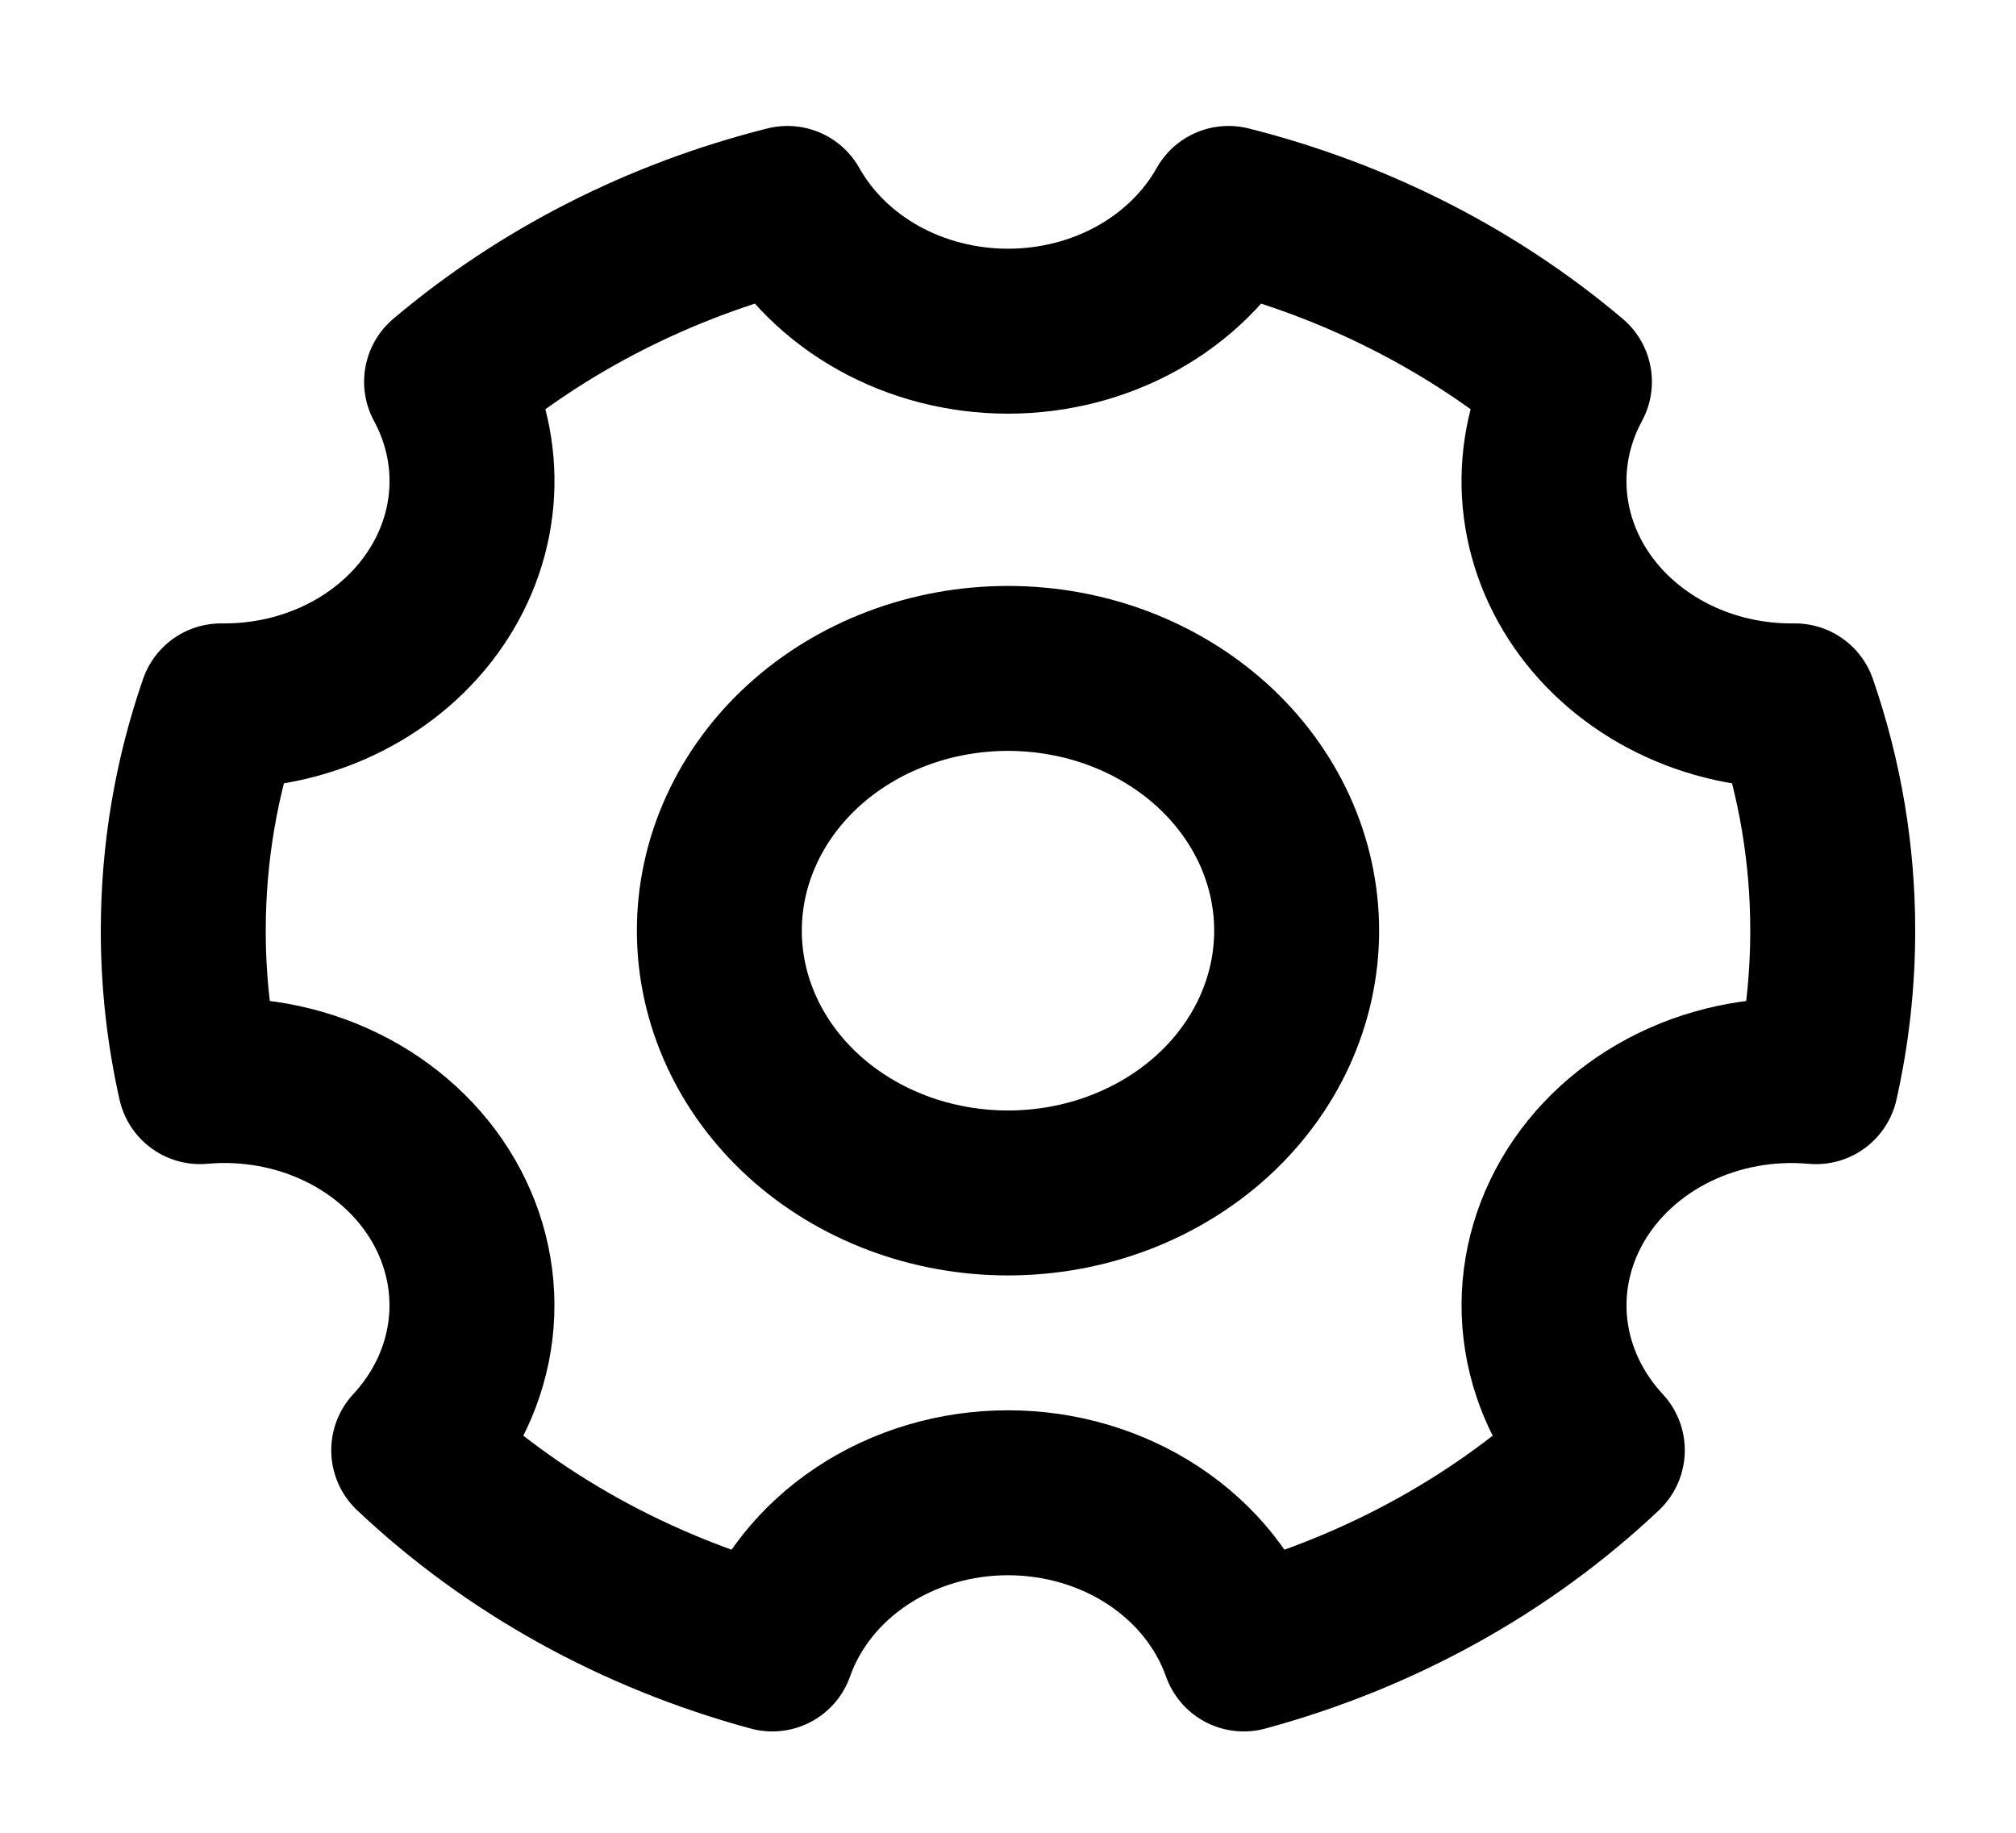 <svg width="55" height="50" viewBox="0 0 55 50" fill="none" xmlns="http://www.w3.org/2000/svg">
<path d="M21.07 44.985C17.348 43.976 13.978 42.108 11.287 39.564C12.152 38.631 12.692 37.484 12.837 36.271C12.981 35.057 12.724 33.832 12.098 32.752C11.472 31.672 10.506 30.787 9.323 30.209C8.139 29.631 6.793 29.387 5.457 29.508C5.152 28.153 4.999 26.773 5 25.39C5 23.253 5.36 21.193 6.03 19.257H6.125C7.272 19.257 8.401 18.992 9.404 18.486C10.407 17.98 11.251 17.25 11.857 16.365C12.464 15.48 12.812 14.469 12.869 13.428C12.926 12.387 12.69 11.35 12.183 10.415C14.821 8.184 18.011 6.561 21.483 5.686C22.049 6.694 22.91 7.54 23.972 8.132C25.034 8.723 26.255 9.035 27.5 9.035C28.745 9.035 29.966 8.723 31.028 8.132C32.09 7.54 32.951 6.694 33.517 5.686C36.989 6.561 40.179 8.184 42.817 10.415C42.306 11.357 42.071 12.402 42.132 13.45C42.193 14.498 42.55 15.515 43.167 16.402C43.785 17.289 44.642 18.017 45.658 18.517C46.674 19.017 47.814 19.272 48.969 19.257C49.655 21.241 50.002 23.309 50 25.39C50 26.8 49.843 28.178 49.543 29.509C48.207 29.388 46.861 29.632 45.677 30.21C44.494 30.788 43.528 31.674 42.902 32.753C42.276 33.833 42.019 35.058 42.163 36.272C42.308 37.485 42.848 38.632 43.714 39.565C41.022 42.109 37.652 43.976 33.931 44.985C33.493 43.748 32.635 42.668 31.48 41.902C30.324 41.136 28.93 40.724 27.5 40.724C26.07 40.724 24.676 41.136 23.52 41.902C22.365 42.668 21.506 43.748 21.07 44.985Z" stroke="black" stroke-width="4.5" stroke-linejoin="round"/>
<path d="M27.5 32.545C28.534 32.545 29.558 32.36 30.514 32C31.469 31.64 32.337 31.113 33.069 30.449C33.8 29.785 34.38 28.996 34.776 28.128C35.171 27.26 35.375 26.329 35.375 25.39C35.375 24.45 35.171 23.52 34.776 22.651C34.38 21.783 33.8 20.995 33.069 20.33C32.337 19.666 31.469 19.139 30.514 18.779C29.558 18.42 28.534 18.235 27.5 18.235C25.411 18.235 23.408 18.988 21.931 20.33C20.455 21.672 19.625 23.492 19.625 25.39C19.625 27.287 20.455 29.107 21.931 30.449C23.408 31.791 25.411 32.545 27.5 32.545Z" stroke="black" stroke-width="4.5" stroke-linejoin="round"/>
</svg>
